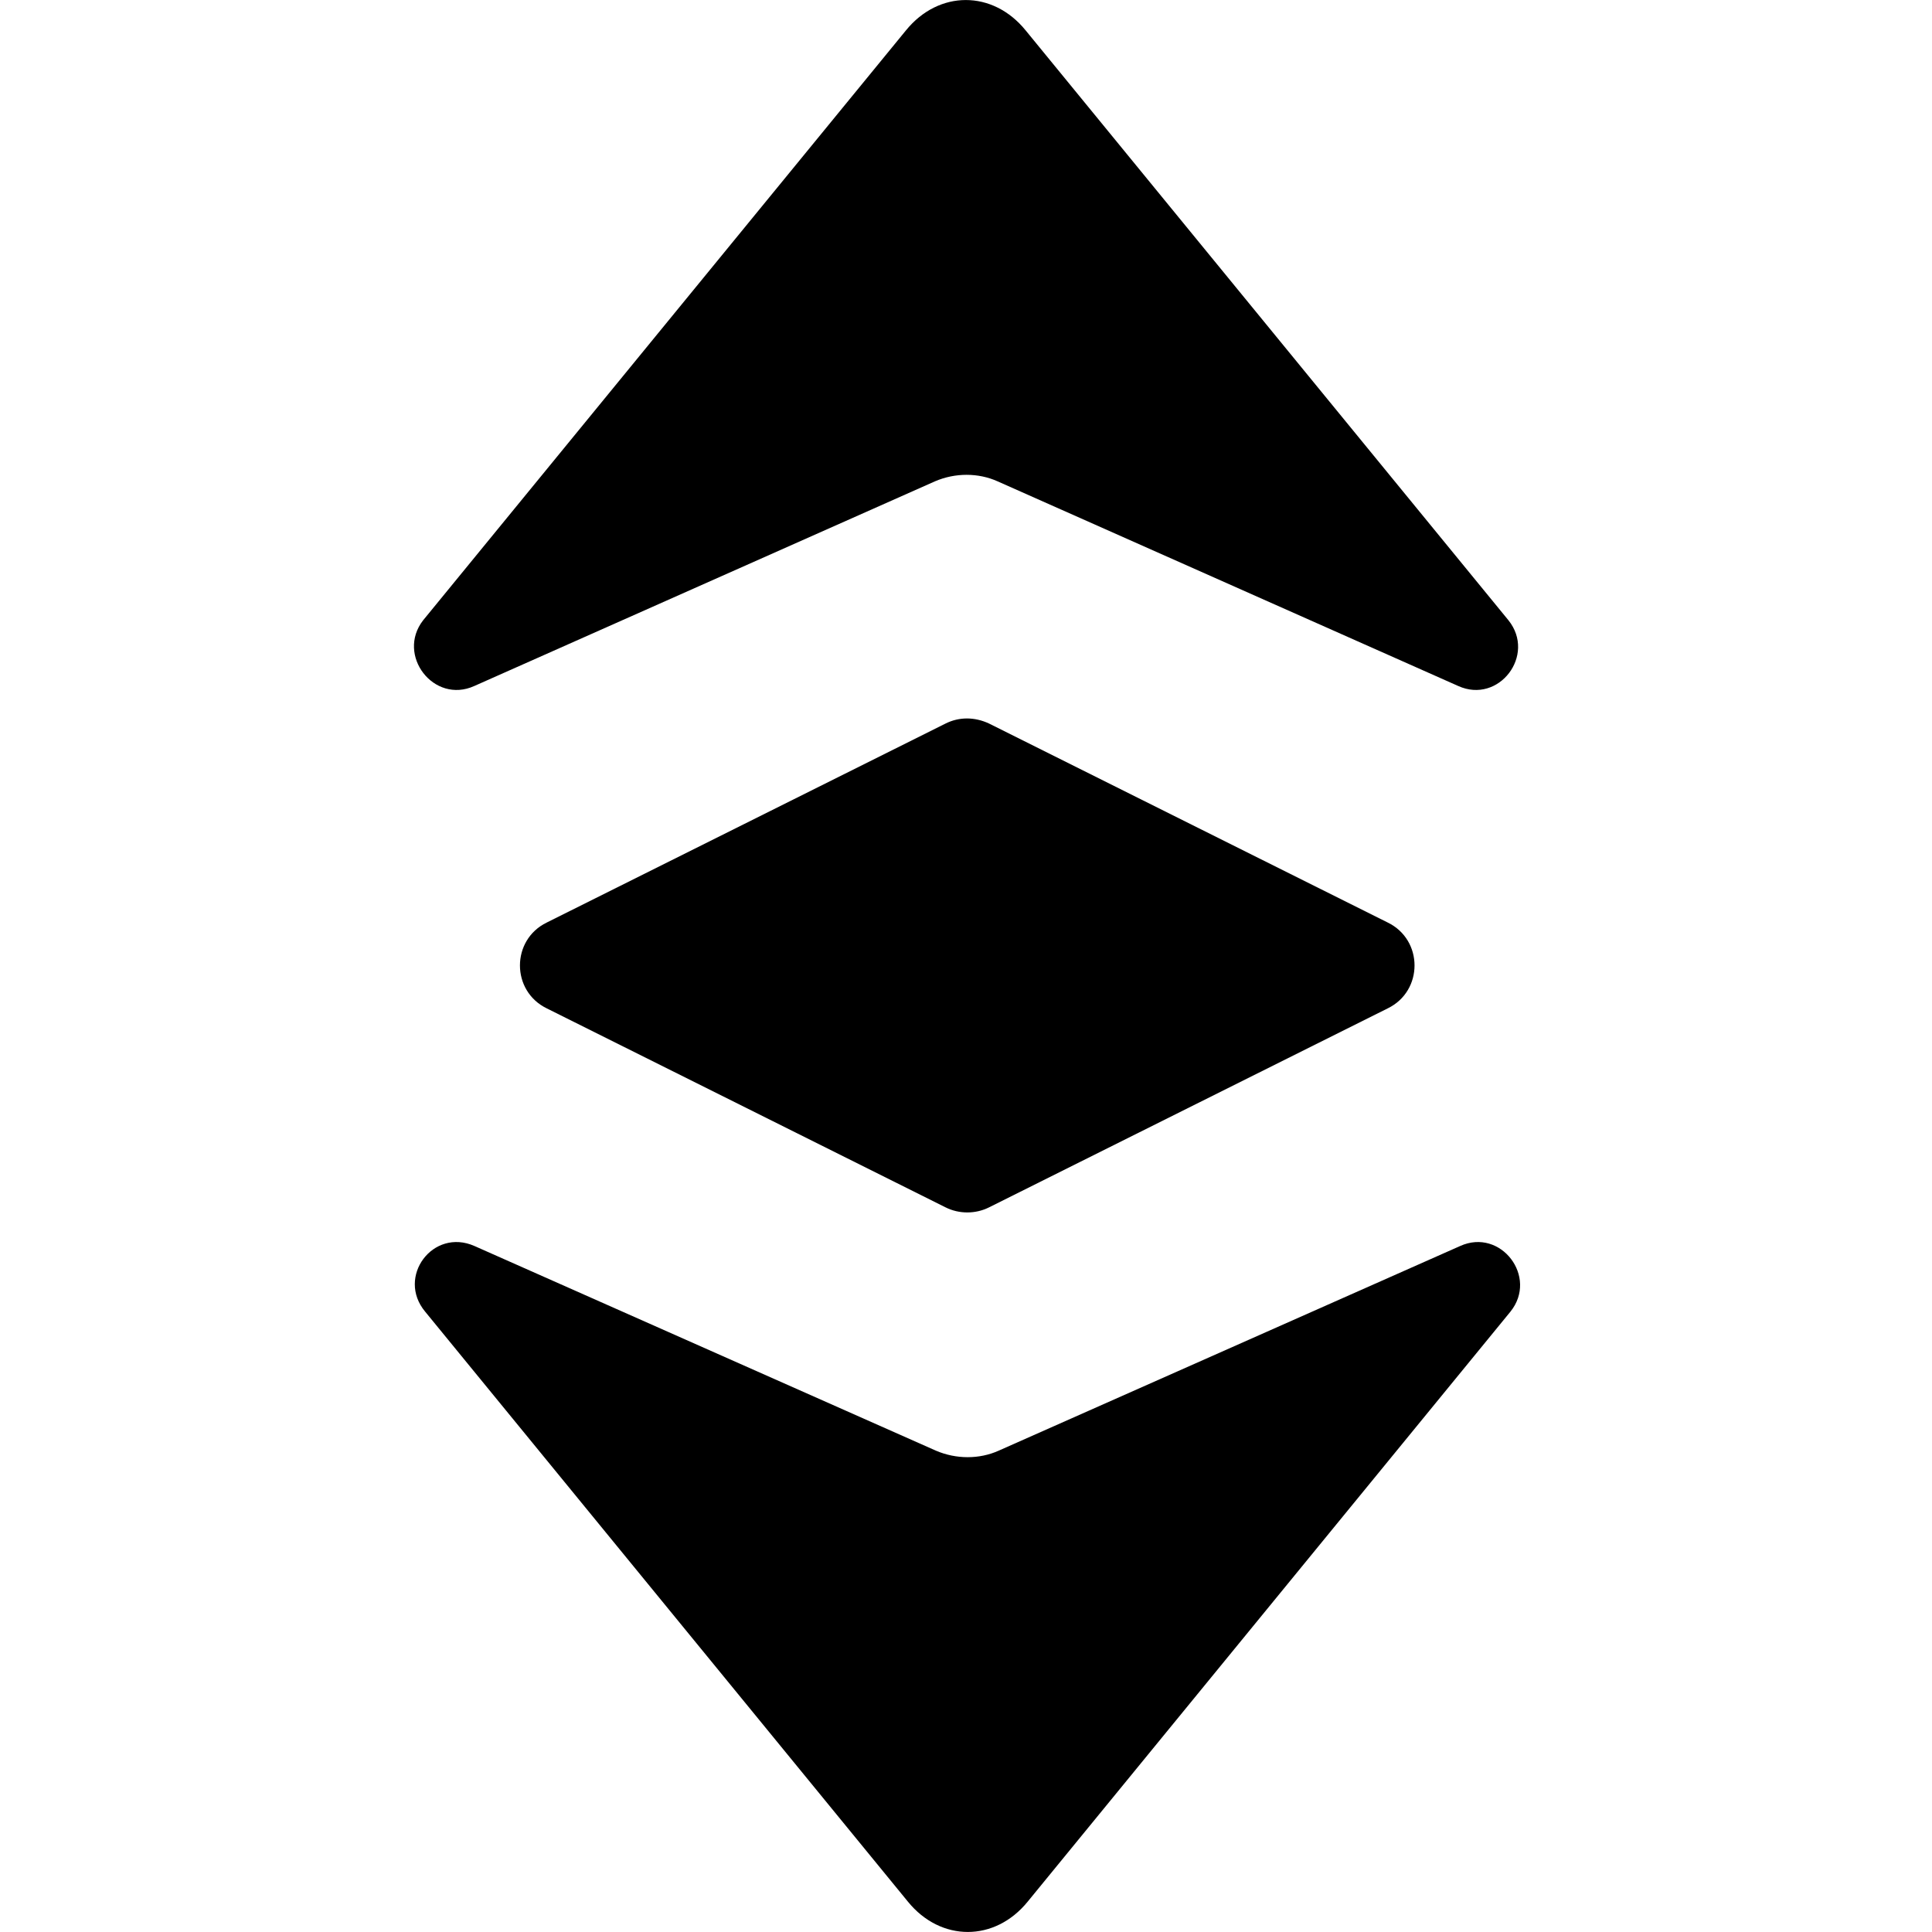 <svg width="14" height="14" viewBox="0 0 14 14" fill="none" xmlns="http://www.w3.org/2000/svg">
<path d="M3.437 4.971L6.775 3.488C6.921 3.425 7.089 3.425 7.229 3.488L10.567 4.971C10.861 5.104 11.133 4.747 10.931 4.495L7.432 0.22C7.194 -0.073 6.803 -0.073 6.565 0.22L3.066 4.495C2.87 4.747 3.143 5.104 3.437 4.971Z" fill="black"/>
<path d="M3.438 9.029L6.782 10.512C6.929 10.575 7.097 10.575 7.237 10.512L10.581 9.029C10.875 8.896 11.148 9.253 10.945 9.505L7.447 13.78C7.209 14.073 6.817 14.073 6.579 13.78L3.081 9.505C2.871 9.253 3.137 8.896 3.438 9.029Z" fill="black"/>
<path d="M6.852 5.243L3.962 6.685C3.703 6.811 3.703 7.181 3.962 7.307L6.852 8.749C6.95 8.798 7.069 8.798 7.167 8.749L10.056 7.307C10.315 7.181 10.315 6.811 10.056 6.685L7.167 5.243C7.062 5.194 6.95 5.194 6.852 5.243Z" fill="black"/>
</svg>
